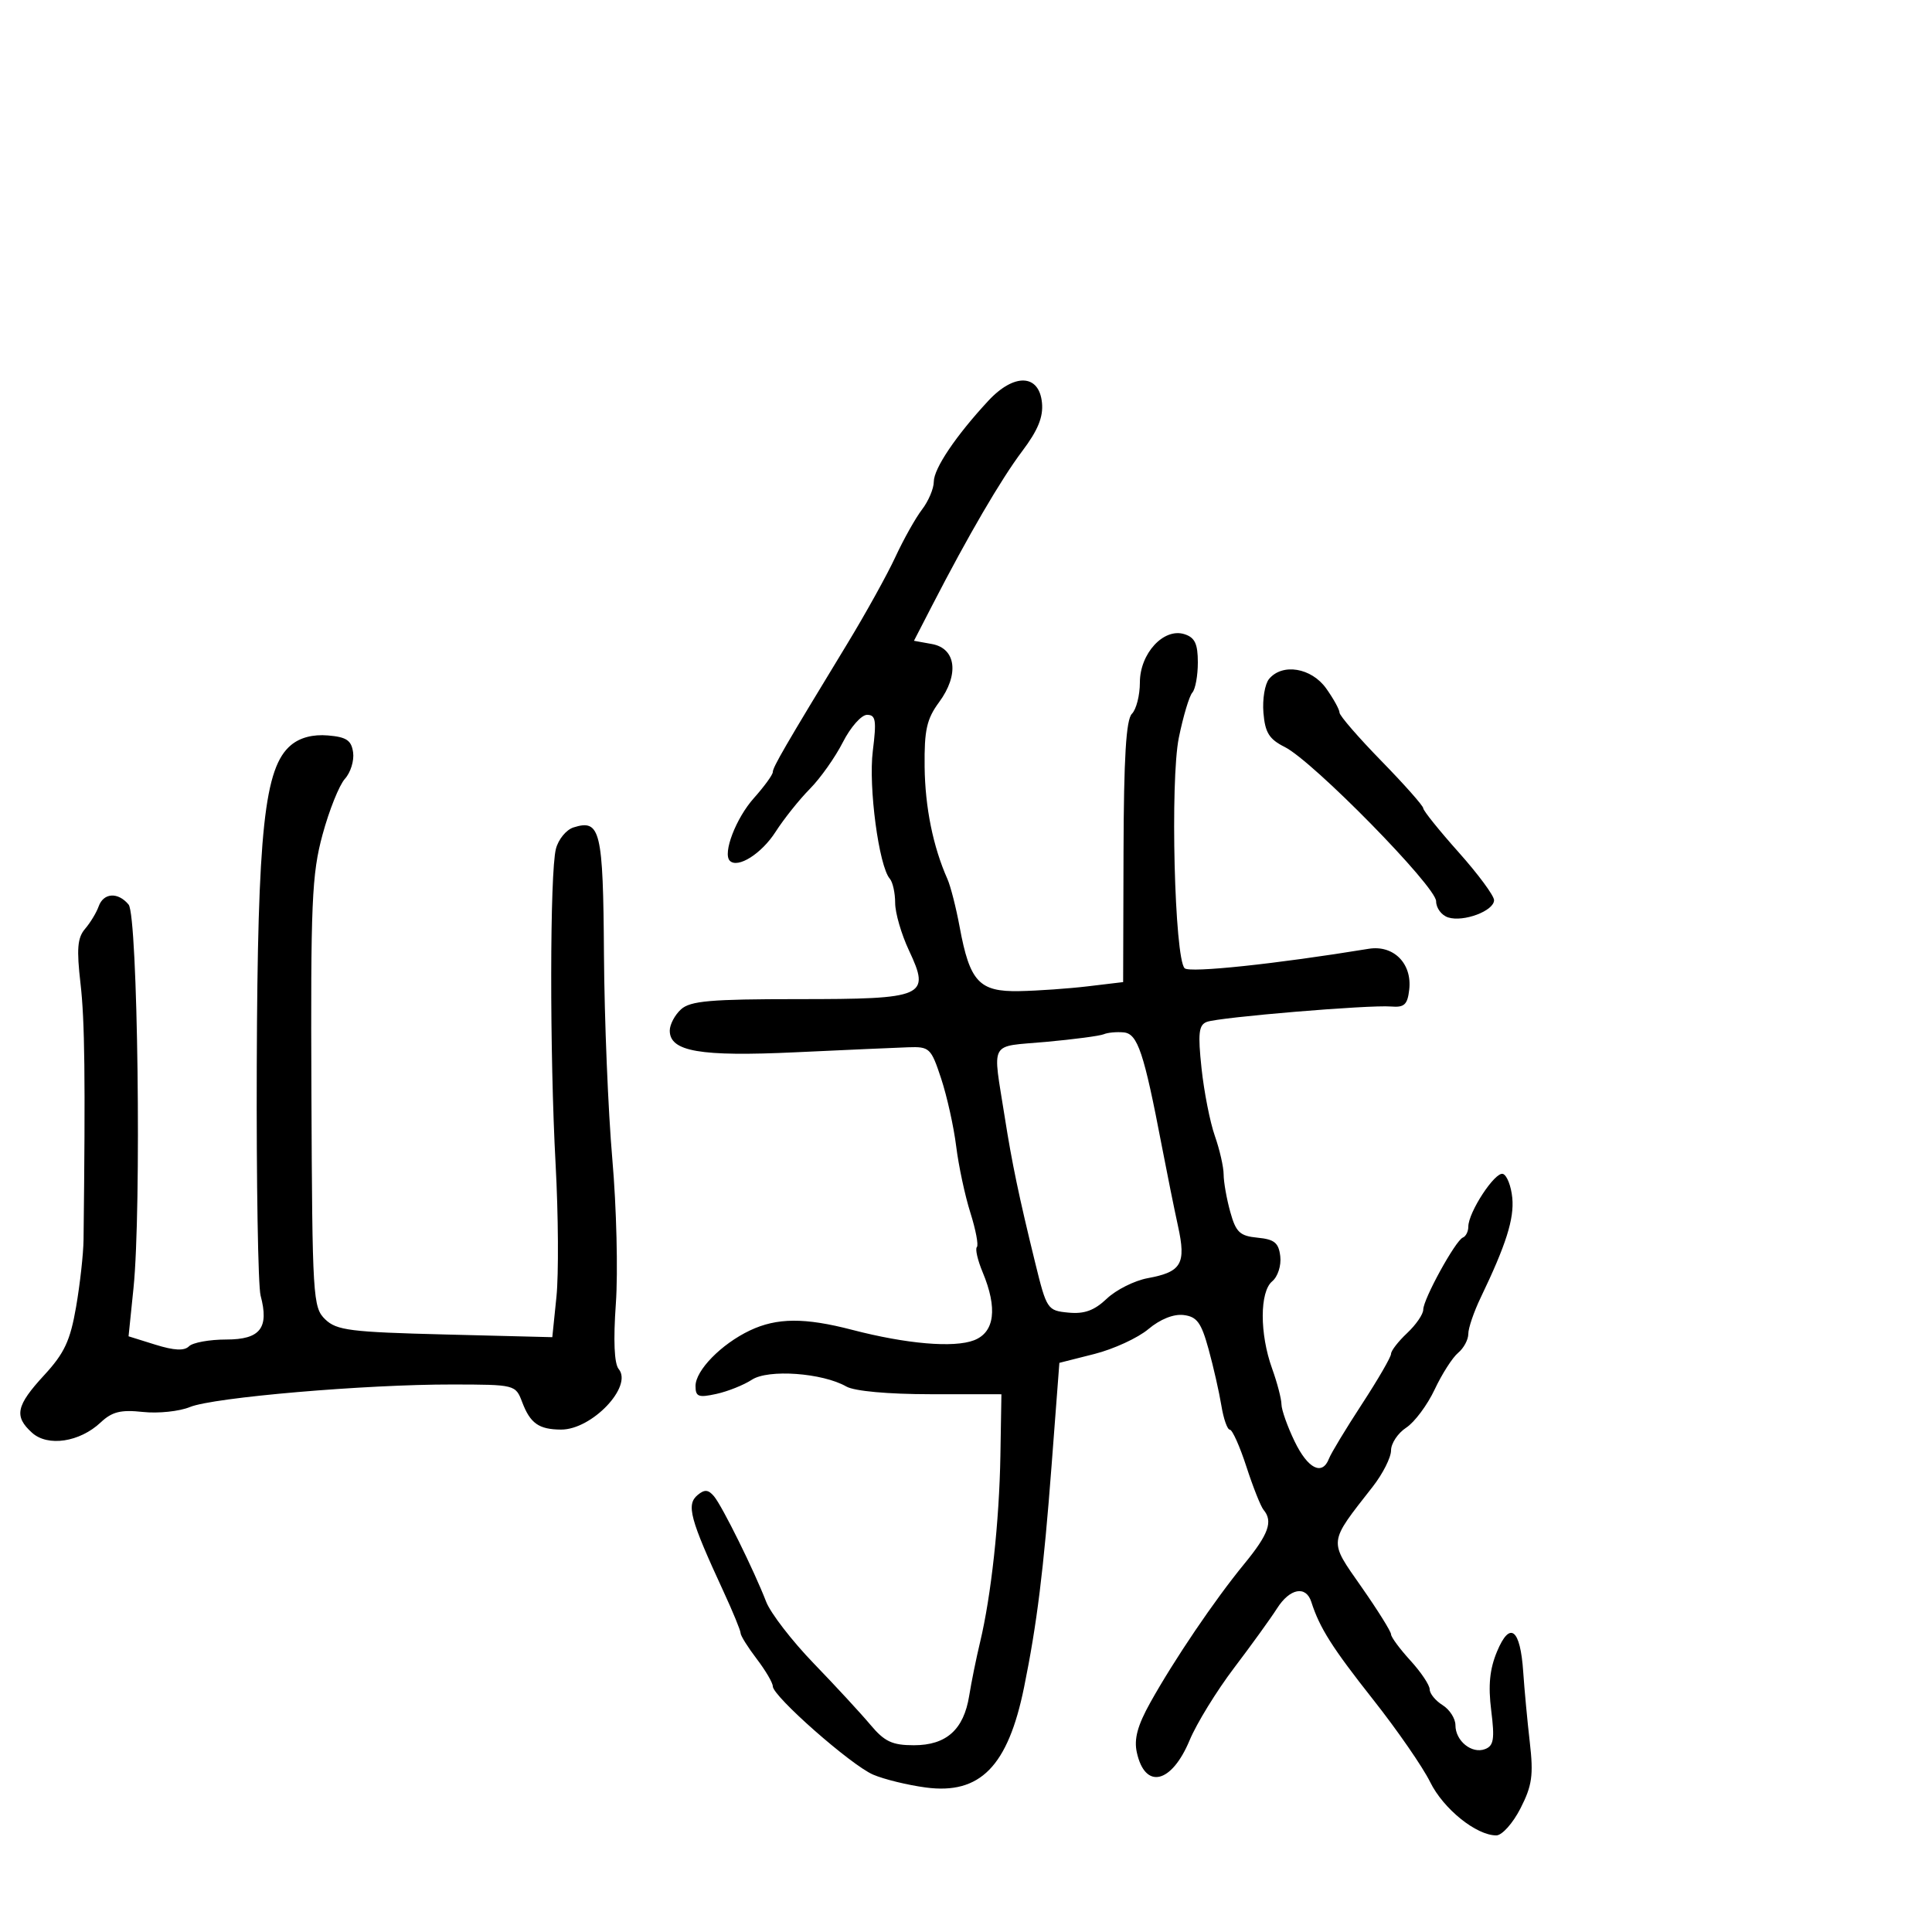 <svg xmlns="http://www.w3.org/2000/svg" width="300" height="300" viewBox="0 0 300 300" version="1.1">
	<path d="M 153.468 62.232 C 148.438 67.652, 145 72.754, 145 74.798 C 145 75.861, 144.178 77.803, 143.173 79.115 C 142.168 80.427, 140.303 83.750, 139.029 86.500 C 137.755 89.250, 134.386 95.325, 131.543 100 C 121.911 115.839, 120 119.131, 120 119.886 C 120 120.301, 118.674 122.125, 117.053 123.941 C 114.276 127.051, 112.183 132.516, 113.329 133.663 C 114.563 134.896, 118.256 132.559, 120.428 129.171 C 121.723 127.152, 124.118 124.150, 125.752 122.500 C 127.385 120.850, 129.693 117.588, 130.881 115.250 C 132.069 112.913, 133.758 111, 134.636 111 C 135.989 111, 136.124 111.849, 135.529 116.613 C 134.833 122.187, 136.473 134.506, 138.171 136.450 C 138.627 136.972, 139 138.665, 139 140.211 C 139 141.757, 139.965 145.074, 141.143 147.582 C 144.521 154.768, 143.667 155.143, 123.893 155.143 C 110.340 155.143, 107.197 155.417, 105.750 156.726 C 104.788 157.597, 104 159.086, 104 160.034 C 104 163.284, 108.691 164.093, 123.521 163.398 C 131.209 163.037, 139.075 162.688, 141 162.621 C 144.345 162.505, 144.573 162.722, 146.148 167.500 C 147.054 170.250, 148.102 174.975, 148.476 178 C 148.850 181.025, 149.841 185.667, 150.680 188.315 C 151.518 190.963, 151.971 193.362, 151.687 193.646 C 151.403 193.931, 151.807 195.687, 152.585 197.549 C 154.926 203.153, 154.456 206.873, 151.250 208.115 C 148.129 209.325, 140.763 208.694, 132.318 206.495 C 124.959 204.578, 120.635 204.605, 116.444 206.594 C 112.013 208.696, 108 212.794, 108 215.216 C 108 216.886, 108.454 217.059, 111.235 216.448 C 113.015 216.057, 115.498 215.065, 116.753 214.242 C 119.302 212.572, 127.705 213.178, 131.423 215.300 C 132.675 216.015, 137.867 216.489, 144.500 216.493 L 155.500 216.500 155.342 226 C 155.171 236.238, 153.913 247.792, 152.185 255 C 151.591 257.475, 150.832 261.213, 150.497 263.306 C 149.654 268.576, 146.949 271, 141.910 271 C 138.541 271, 137.350 270.440, 135.160 267.827 C 133.697 266.082, 129.736 261.792, 126.358 258.295 C 122.980 254.798, 119.655 250.488, 118.969 248.718 C 117.074 243.826, 112.175 233.916, 110.883 232.359 C 110.004 231.300, 109.408 231.246, 108.345 232.129 C 106.531 233.634, 107.108 235.794, 112.372 247.187 C 113.818 250.315, 115 253.197, 115 253.593 C 115 253.988, 116.125 255.786, 117.500 257.589 C 118.875 259.392, 120 261.309, 120 261.849 C 120 263.395, 132.161 274.100, 135.582 275.566 C 137.277 276.292, 140.957 277.191, 143.760 277.563 C 152.197 278.682, 156.518 274.274, 159.017 262 C 161.017 252.176, 162.057 243.791, 163.289 227.561 L 164.500 211.622 169.931 210.247 C 172.918 209.491, 176.694 207.753, 178.321 206.383 C 180.150 204.844, 182.236 204.010, 183.785 204.197 C 185.860 204.448, 186.528 205.361, 187.667 209.500 C 188.423 212.250, 189.317 216.188, 189.653 218.250 C 189.989 220.312, 190.581 222, 190.969 222 C 191.357 222, 192.516 224.588, 193.543 227.750 C 194.570 230.912, 195.768 233.927, 196.205 234.450 C 197.705 236.243, 196.994 238.230, 193.193 242.861 C 188.611 248.443, 182.331 257.713, 178.616 264.378 C 176.634 267.934, 176.067 270.030, 176.526 272.116 C 177.801 277.924, 181.910 276.975, 184.725 270.221 C 185.807 267.625, 188.911 262.575, 191.622 259 C 194.333 255.425, 197.338 251.262, 198.299 249.750 C 200.283 246.627, 202.793 246.156, 203.622 248.750 C 204.911 252.782, 206.855 255.851, 213.251 263.951 C 216.964 268.653, 220.933 274.396, 222.072 276.712 C 224.120 280.879, 229.229 285, 232.348 285 C 233.234 285, 234.923 283.111, 236.101 280.801 C 237.906 277.264, 238.134 275.649, 237.548 270.551 C 237.165 267.223, 236.707 262.318, 236.528 259.652 C 236.078 252.912, 234.468 251.636, 232.464 256.431 C 231.317 259.177, 231.067 261.692, 231.555 265.596 C 232.111 270.047, 231.947 271.083, 230.601 271.600 C 228.545 272.389, 226 270.335, 226 267.886 C 226 266.858, 225.100 265.455, 224 264.768 C 222.900 264.081, 222 262.980, 222 262.321 C 222 261.662, 220.650 259.645, 219 257.839 C 217.350 256.032, 216 254.203, 216 253.773 C 216 253.343, 213.940 250.043, 211.421 246.440 C 206.282 239.088, 206.209 239.742, 213.153 230.856 C 214.719 228.852, 216 226.316, 216 225.221 C 216 224.126, 217.060 222.535, 218.357 221.686 C 219.653 220.837, 221.639 218.172, 222.771 215.765 C 223.902 213.357, 225.542 210.795, 226.414 210.071 C 227.286 209.347, 227.999 208.023, 227.997 207.128 C 227.996 206.232, 228.859 203.700, 229.917 201.500 C 233.862 193.291, 235.143 189.245, 234.826 185.995 C 234.647 184.158, 233.993 182.488, 233.374 182.285 C 232.162 181.888, 228 188.230, 228 190.474 C 228 191.222, 227.618 191.983, 227.152 192.167 C 226.012 192.614, 221 201.735, 221 203.361 C 221 204.071, 219.875 205.708, 218.500 207 C 217.125 208.292, 216 209.744, 216 210.228 C 216 210.711, 213.963 214.227, 211.473 218.041 C 208.984 221.855, 206.686 225.656, 206.366 226.488 C 205.324 229.203, 203.087 228.083, 201.023 223.812 C 199.911 221.509, 198.993 218.921, 198.985 218.062 C 198.977 217.203, 198.321 214.700, 197.529 212.500 C 195.585 207.103, 195.595 200.581, 197.551 198.958 C 198.413 198.242, 198.968 196.524, 198.801 195.086 C 198.556 192.982, 197.900 192.442, 195.280 192.189 C 192.518 191.922, 191.915 191.353, 191.036 188.189 C 190.472 186.160, 190.009 183.544, 190.006 182.376 C 190.003 181.207, 189.387 178.507, 188.638 176.376 C 187.889 174.244, 186.960 169.522, 186.573 165.882 C 185.994 160.441, 186.139 159.161, 187.386 158.682 C 189.279 157.956, 212.604 156.007, 216 156.291 C 218.064 156.464, 218.557 156.006, 218.825 153.662 C 219.289 149.609, 216.388 146.696, 212.520 147.330 C 198.183 149.680, 184.705 151.105, 183.950 150.350 C 182.377 148.777, 181.685 121.221, 183.051 114.536 C 183.729 111.216, 184.670 108.073, 185.142 107.550 C 185.614 107.028, 186 104.920, 186 102.867 C 186 99.962, 185.538 98.988, 183.915 98.473 C 180.701 97.453, 177 101.467, 177 105.974 C 177 107.968, 176.442 110.158, 175.760 110.840 C 174.859 111.741, 174.504 117.610, 174.460 132.290 L 174.401 152.500 168.950 153.151 C 165.953 153.509, 161.148 153.847, 158.273 153.901 C 152.043 154.019, 150.589 152.455, 149.014 143.941 C 148.461 140.949, 147.607 137.600, 147.118 136.500 C 144.887 131.486, 143.645 125.366, 143.575 119.047 C 143.513 113.370, 143.900 111.640, 145.812 109.047 C 148.972 104.763, 148.475 100.686, 144.710 100.005 L 141.920 99.500 144.755 94 C 150.367 83.110, 155.440 74.419, 158.737 70.043 C 161.168 66.818, 162.014 64.746, 161.798 62.543 C 161.359 58.063, 157.472 57.918, 153.468 62.232 M 197.058 105.430 C 196.405 106.217, 196.012 108.578, 196.185 110.677 C 196.440 113.765, 197.073 114.781, 199.500 115.997 C 203.891 118.197, 223 137.671, 223 139.946 C 223 141.002, 223.841 142.132, 224.868 142.458 C 227.265 143.219, 232.001 141.436, 231.996 139.775 C 231.993 139.074, 229.518 135.728, 226.496 132.340 C 223.473 128.951, 221 125.874, 221 125.502 C 221 125.129, 218.075 121.826, 214.500 118.163 C 210.925 114.499, 208 111.120, 208 110.655 C 208 110.189, 207.069 108.502, 205.932 106.904 C 203.640 103.685, 199.128 102.936, 197.058 105.430 M 45.185 115.700 C 41.042 119.153, 40.004 128.854, 39.871 165.336 C 39.805 183.576, 40.073 199.705, 40.466 201.178 C 41.811 206.218, 40.419 208, 35.133 208 C 32.530 208, 29.927 208.473, 29.349 209.051 C 28.614 209.786, 27.044 209.711, 24.130 208.802 L 19.962 207.501 20.731 200.001 C 21.982 187.797, 21.399 142.186, 19.970 140.464 C 18.324 138.480, 16.073 138.618, 15.317 140.750 C 14.975 141.713, 14.026 143.280, 13.208 144.233 C 12.024 145.613, 11.880 147.347, 12.502 152.733 C 13.165 158.473, 13.270 167.338, 12.973 192.500 C 12.947 194.700, 12.426 199.395, 11.815 202.933 C 10.907 208.193, 10.002 210.127, 6.852 213.544 C 2.497 218.270, 2.149 219.920, 4.973 222.475 C 7.416 224.687, 12.368 223.943, 15.635 220.873 C 17.405 219.210, 18.757 218.874, 22.183 219.247 C 24.557 219.505, 27.850 219.160, 29.500 218.480 C 33.124 216.988, 56.763 214.960, 70.275 214.983 C 79.994 215, 80.055 215.015, 81.087 217.730 C 82.341 221.027, 83.669 221.965, 87.115 221.985 C 91.896 222.013, 98.308 215.281, 96.070 212.584 C 95.378 211.750, 95.223 208.157, 95.631 202.398 C 95.977 197.504, 95.730 187.425, 95.082 180 C 94.433 172.575, 93.849 158.280, 93.783 148.233 C 93.656 128.923, 93.233 127.157, 89.050 128.484 C 87.925 128.841, 86.697 130.341, 86.321 131.817 C 85.371 135.547, 85.344 163.618, 86.274 180.787 C 86.700 188.645, 86.758 197.901, 86.405 201.356 L 85.761 207.637 69.131 207.218 C 54.403 206.847, 52.271 206.579, 50.500 204.871 C 48.585 203.024, 48.494 201.534, 48.357 169.721 C 48.229 140.112, 48.417 135.750, 50.083 129.605 C 51.112 125.812, 52.675 121.912, 53.557 120.937 C 54.439 119.962, 55.012 118.115, 54.830 116.832 C 54.565 114.956, 53.801 114.441, 50.923 114.200 C 48.588 114.004, 46.595 114.525, 45.185 115.700 M 171.397 160.595 C 170.791 160.855, 166.741 161.391, 162.397 161.785 C 153.446 162.596, 154.117 161.363, 156.022 173.500 C 157.136 180.599, 158.231 185.838, 160.723 196 C 162.523 203.341, 162.633 203.507, 165.901 203.822 C 168.378 204.061, 169.919 203.501, 171.870 201.651 C 173.316 200.279, 176.171 198.849, 178.214 198.474 C 183.470 197.507, 184.204 196.250, 182.923 190.400 C 182.333 187.705, 181.205 182.125, 180.416 178 C 177.631 163.433, 176.655 160.515, 174.500 160.310 C 173.400 160.206, 172.004 160.334, 171.397 160.595" stroke="none" fill="black" fill-rule="evenodd"/>
</svg>